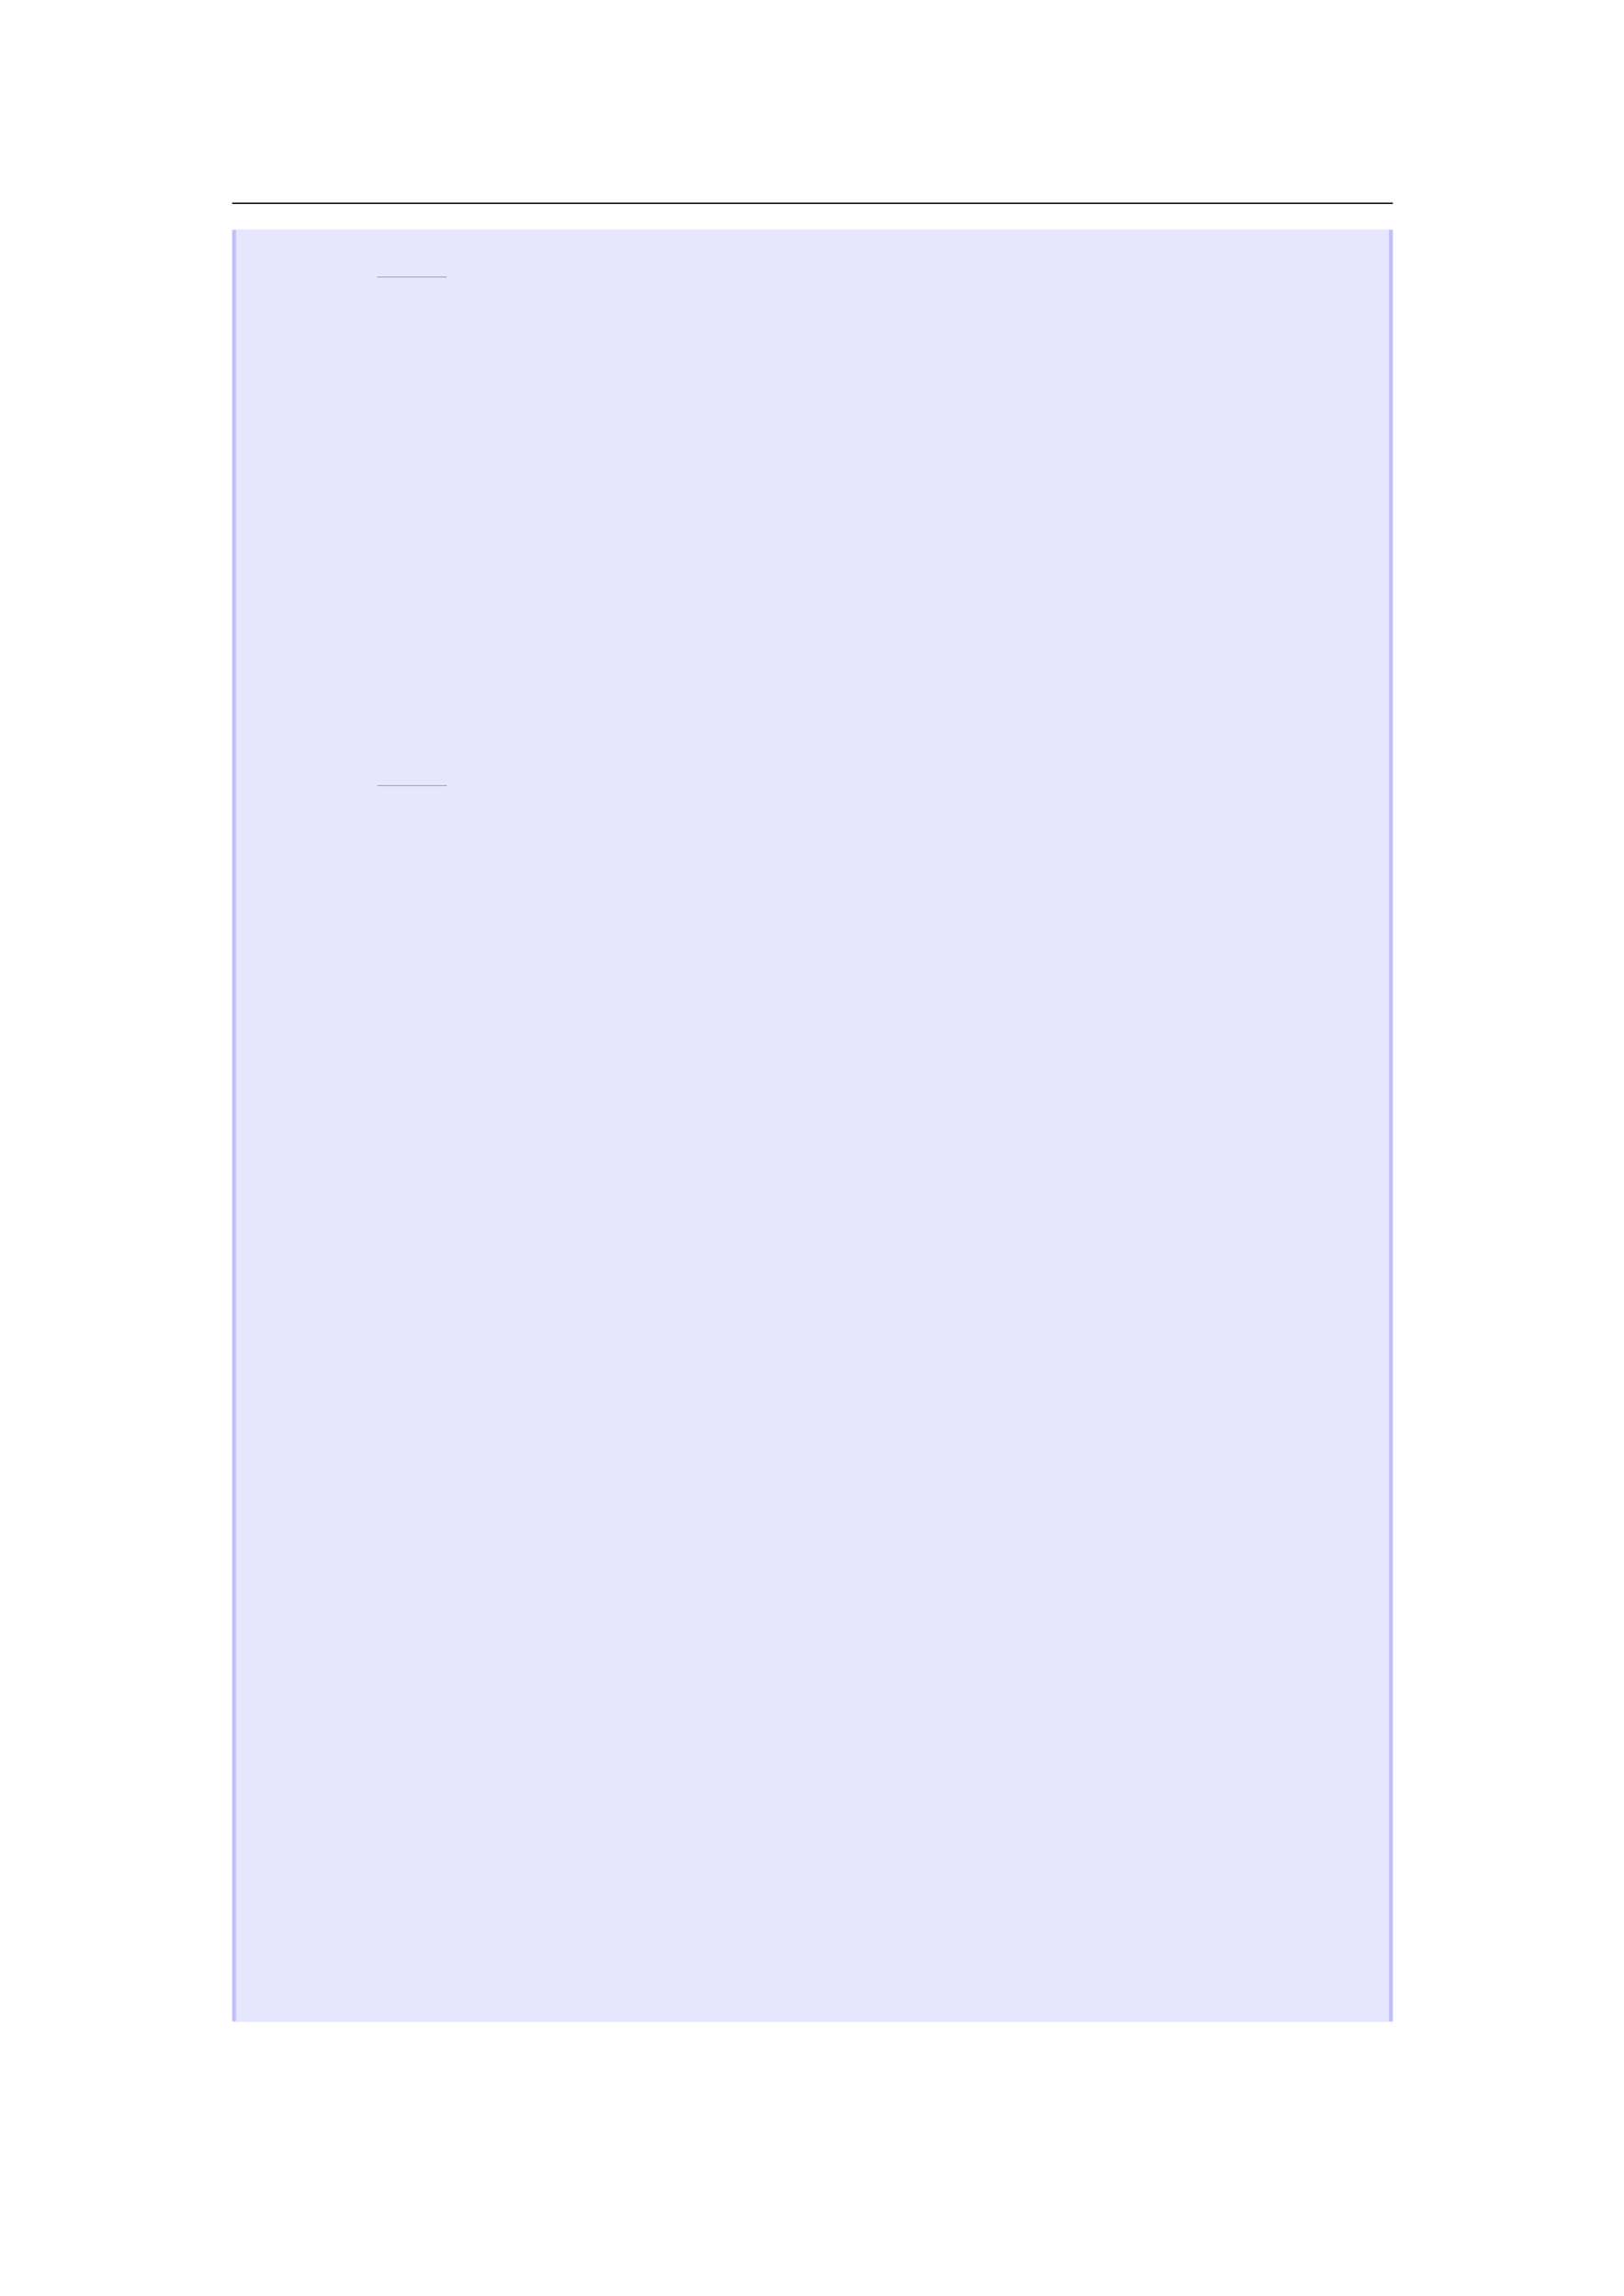 <svg xmlns="http://www.w3.org/2000/svg" xmlns:xlink="http://www.w3.org/1999/xlink" id="body_286" preserveAspectRatio="xMinYMin meet" viewBox="0 0 793 1121"><defs><clipPath id="1"><path id="" clip-rule="evenodd" transform="matrix(1 0 0 1 0 0)" d="M0 841L0 -0.89L0 -0.89L595.276 -0.89L595.276 -0.89L595.276 841L595.276 841L0 841z" /></clipPath></defs><g transform="matrix(1.333 0 0 1.333 0 0)"><g clip-path="url(#1)"><path id="31" transform="matrix(1 0 0 -1 0 841)" d="M85.039 766.564L510.236 766.564" stroke="#000000" stroke-width="0.498" fill="none" /><path id="32" transform="matrix(1 0 0 -1 0 841)" d="M85.039 100.6L85.039 756.859L510.241 756.859L510.241 100.6z" stroke="none" fill="#BFBFFF" fill-rule="nonzero" /><path id="33" transform="matrix(1 0 0 -1 0 841)" d="M86.456 100.6L86.456 756.859L508.824 756.859L508.824 100.6z" stroke="none" fill="#E6E6FF" fill-rule="nonzero" /><path id="37" transform="matrix(1 0 0 -1 0 841)" d="M138.169 739.583L163.681 739.583" stroke="#000000" stroke-width="0.1" fill="none" /><path id="311" transform="matrix(1 0 0 -1 0 841)" d="M138.184 553.281L163.696 553.281" stroke="#000000" stroke-width="0.1" fill="none" /></g></g></svg>